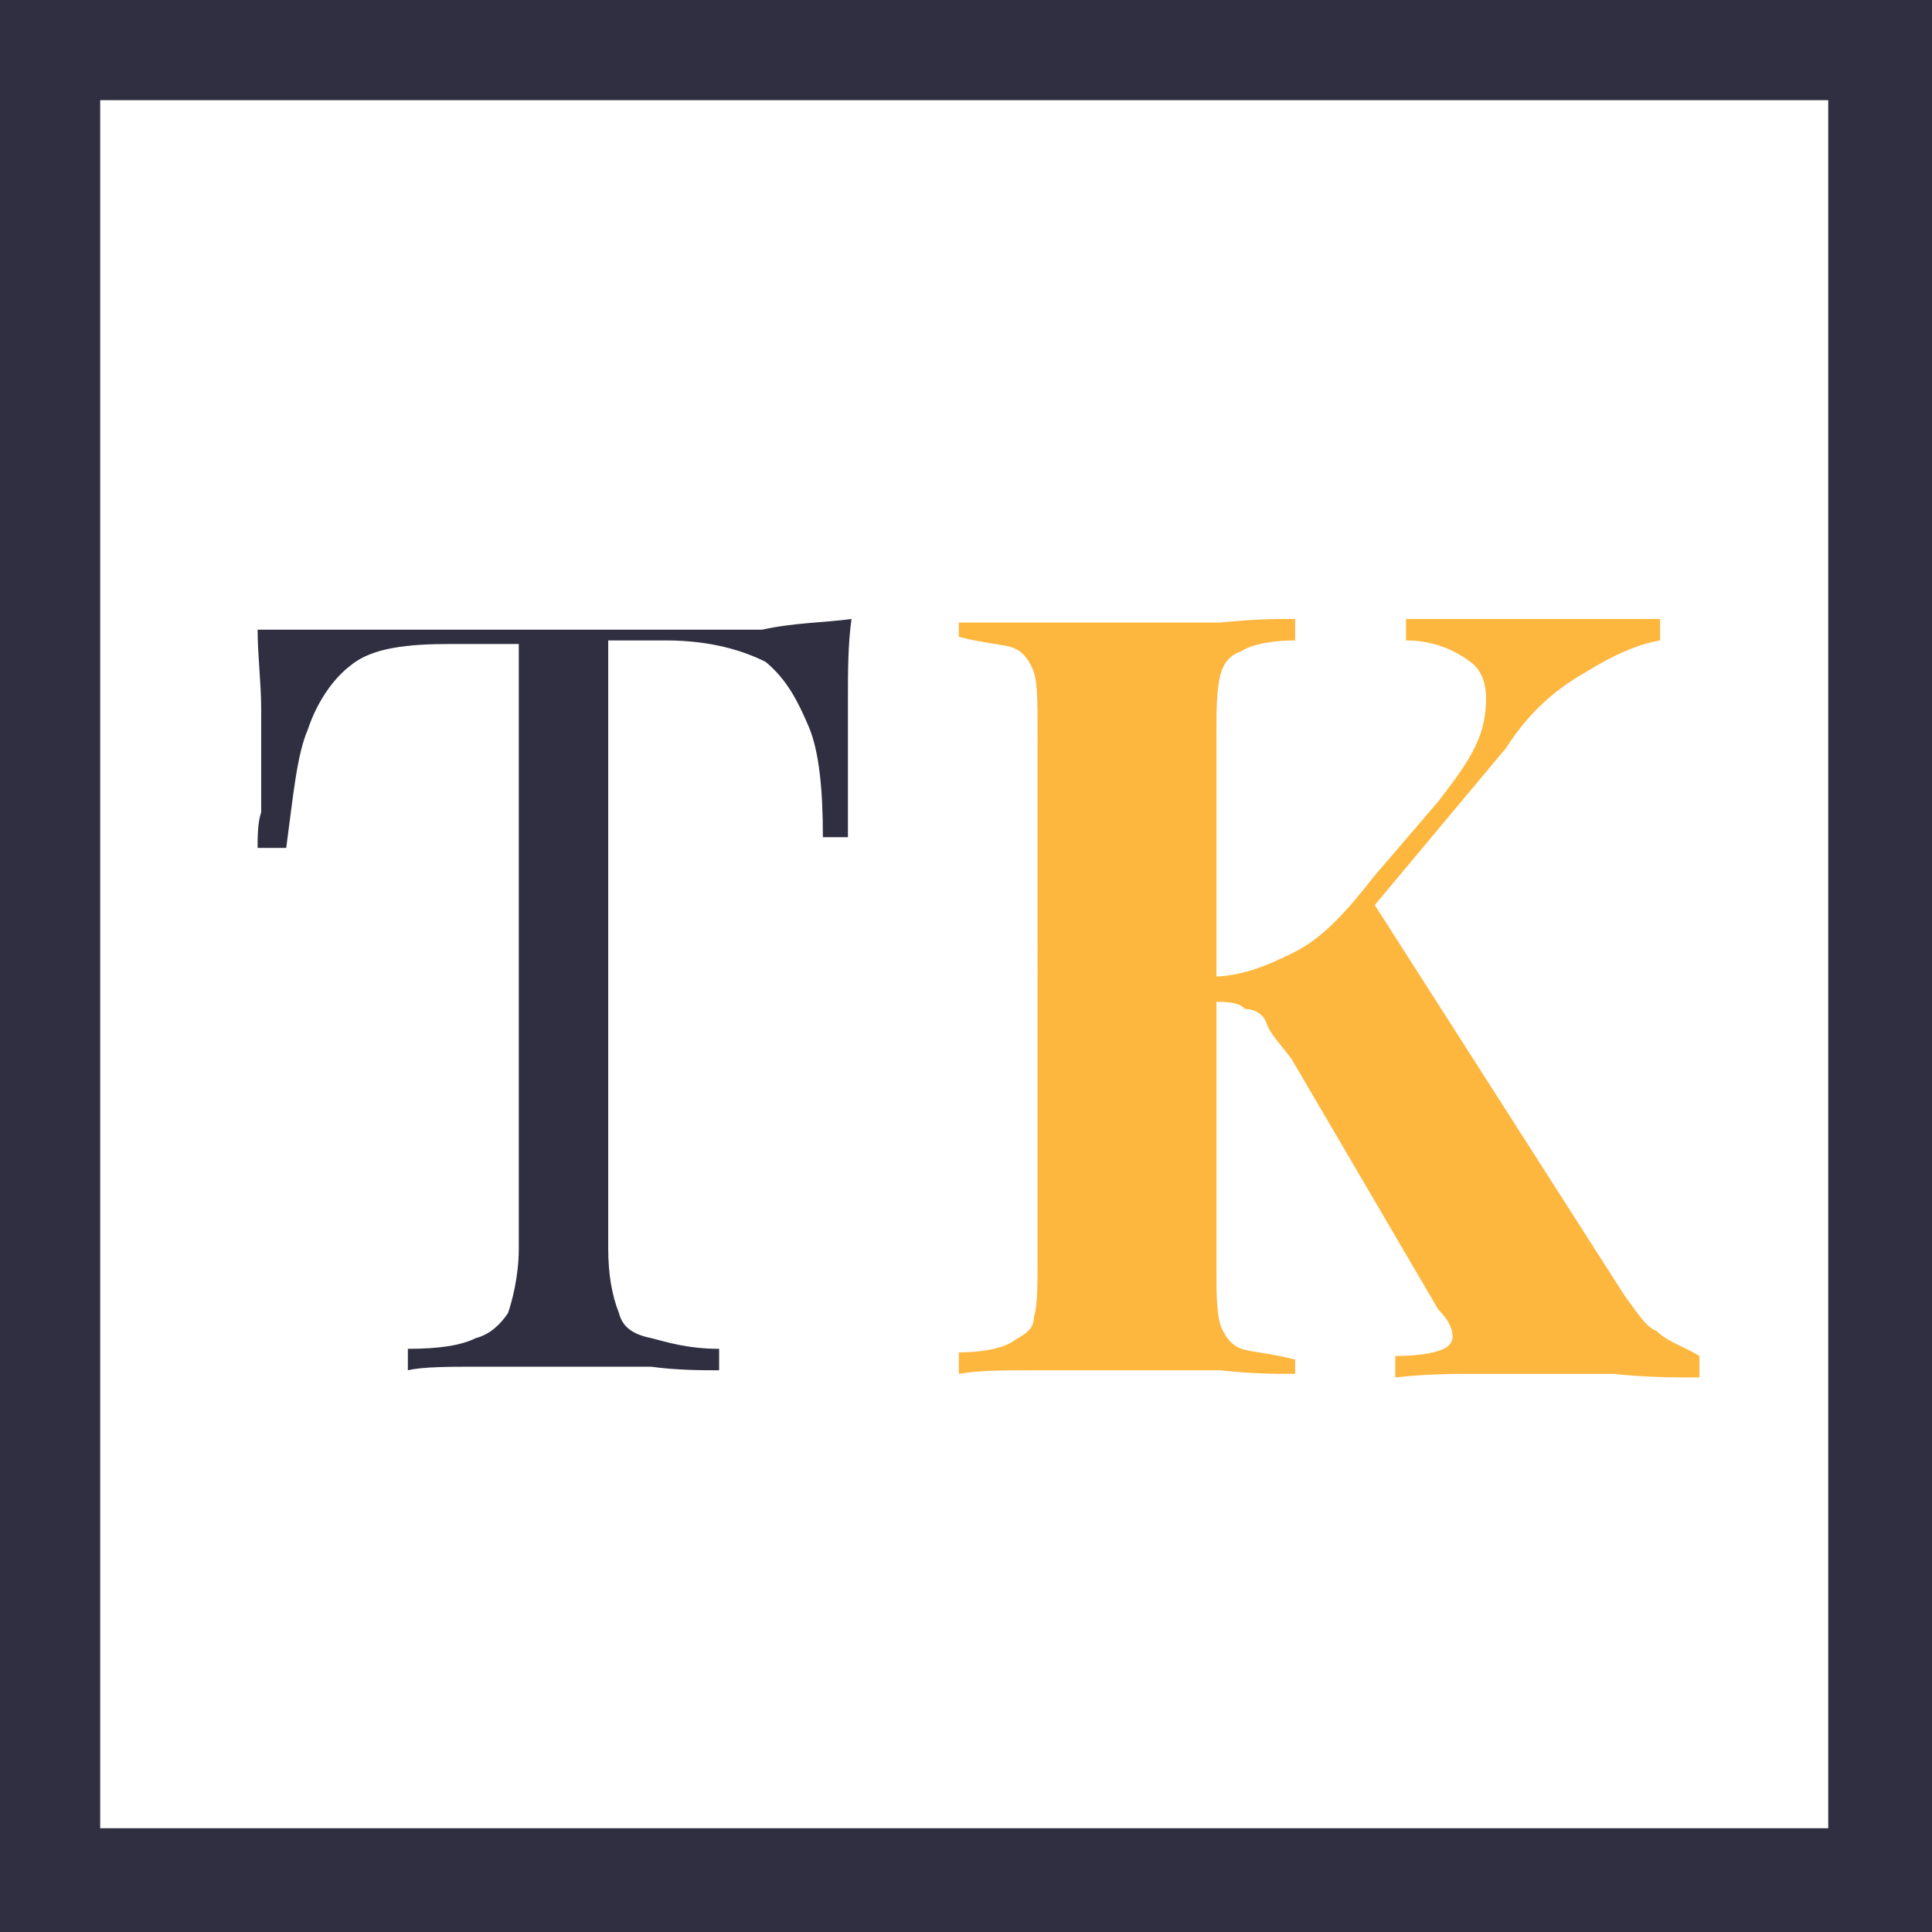 <?xml version="1.0" encoding="utf-8"?>
<!-- Generator: Adobe Illustrator 24.0.2, SVG Export Plug-In . SVG Version: 6.00 Build 0)  -->
<svg version="1.1" id="Layer_1" xmlns="http://www.w3.org/2000/svg" xmlns:xlink="http://www.w3.org/1999/xlink" x="0px" y="0px"
	 viewBox="0 0 54 54" style="enable-background:new 0 0 54 54;" xml:space="preserve">
<rect x="0" y="0" width="54" height="54" fill="#808080" stroke="none"/>
<style type="text/css">
	.st0{fill:#FFFFFF;stroke:#2F2F41;stroke-width:5;stroke-miterlimit:10;}
	.st1{fill:#2F2F41;}
	.st2{fill:#FDB73E;}
</style>
<title>logo-mobile</title>
<rect x="0.3" y="0.3" class="st0" width="53.3" height="53.3"/>
<path class="st1" d="M23.8,17.3c-0.1,0.7-0.1,1.5-0.1,2.2s0,1.2,0,1.6c0,0.4,0,0.9,0,1.3c0,0.4,0,0.7,0,1h-0.7
	c0-1.3-0.1-2.4-0.4-3.1c-0.3-0.7-0.6-1.3-1.2-1.8c-0.6-0.3-1.5-0.6-2.8-0.6h-1.6v17c0,0.7,0.1,1.3,0.3,1.8c0.1,0.4,0.4,0.6,0.9,0.7
	c0.4,0.1,1,0.3,1.9,0.3v0.6c-0.4,0-1.2,0-1.9-0.1c-0.7,0-1.6,0-2.4,0c-0.9,0-1.8,0-2.5,0s-1.5,0-1.9,0.1v-0.6c0.9,0,1.5-0.1,1.9-0.3
	c0.4-0.1,0.7-0.4,0.9-0.7c0.1-0.3,0.3-1,0.3-1.8V18h-1.9c-1.2,0-2.2,0.1-2.8,0.6c-0.4,0.3-0.9,0.9-1.2,1.8c-0.3,0.7-0.4,1.8-0.6,3.3
	H7.2c0-0.3,0-0.7,0.1-1c0-0.4,0-0.9,0-1.3c0-0.4,0-0.9,0-1.6c0-0.7-0.1-1.5-0.1-2.2c0.9,0,1.8,0,2.7,0c1,0,1.9,0,3,0s1.9,0,2.7,0
	s1.8,0,2.7,0c1,0,1.9,0,3,0C22.2,17.4,23.1,17.4,23.8,17.3z"/>
<path class="st2" d="M36.2,17.3v0.6c-0.6,0-1.2,0.1-1.5,0.3c-0.3,0.1-0.5,0.3-0.6,0.7C34,19.4,34,19.8,34,20.6v14.8
	c0,0.7,0,1.2,0.1,1.6c0.1,0.3,0.3,0.6,0.6,0.7c0.3,0.1,0.7,0.1,1.5,0.3v0.4c-0.6,0-1.2,0-2.1-0.1c-0.7,0-1.6,0-2.5,0
	c-0.9,0-1.9,0-2.7,0c-0.9,0-1.5,0-2.1,0.1v-0.6c0.6,0,1.2-0.1,1.5-0.3s0.6-0.3,0.6-0.7c0.1-0.3,0.1-0.9,0.1-1.6V20.4
	c0-0.7,0-1.3-0.1-1.6s-0.3-0.6-0.6-0.7c-0.3-0.1-0.7-0.1-1.5-0.3v-0.4c0.4,0,1.2,0,2.1,0s1.8,0,2.7,0c0.9,0,1.6,0,2.5,0
	C35.1,17.3,35.6,17.3,36.2,17.3z M46.4,17.3v0.6c-0.6,0.1-1.3,0.4-2.1,0.9c-0.7,0.4-1.5,1-2.2,2.1l-5.6,6.7l1.8-2.5l7.1,11.1
	c0.3,0.4,0.6,0.9,0.9,1c0.3,0.3,0.7,0.4,1.2,0.7v0.6c-0.7,0-1.5,0-2.4-0.1c-0.9,0-1.6,0-2.4,0c-0.4,0-0.9,0-1.5,0
	c-0.6,0-1.3,0-2.2,0.1v-0.6c0.7,0,1.3-0.1,1.5-0.3s0.1-0.6-0.3-1l-4.1-7c-0.3-0.4-0.6-0.7-0.7-1c-0.1-0.3-0.4-0.4-0.6-0.4
	C34.6,28,34.3,28,33.8,28v-0.7c0.9,0,1.6-0.3,2.4-0.7s1.5-1.2,2.2-2.1l1.8-2.1c0.7-0.9,1.2-1.6,1.3-2.4c0.1-0.7,0-1.2-0.4-1.5
	c-0.4-0.3-1-0.6-1.8-0.6v-0.6c0.7,0,1.5,0,2.1,0c0.6,0,1.5,0,2.4,0C45,17.3,45.8,17.3,46.4,17.3z"/>
</svg>
